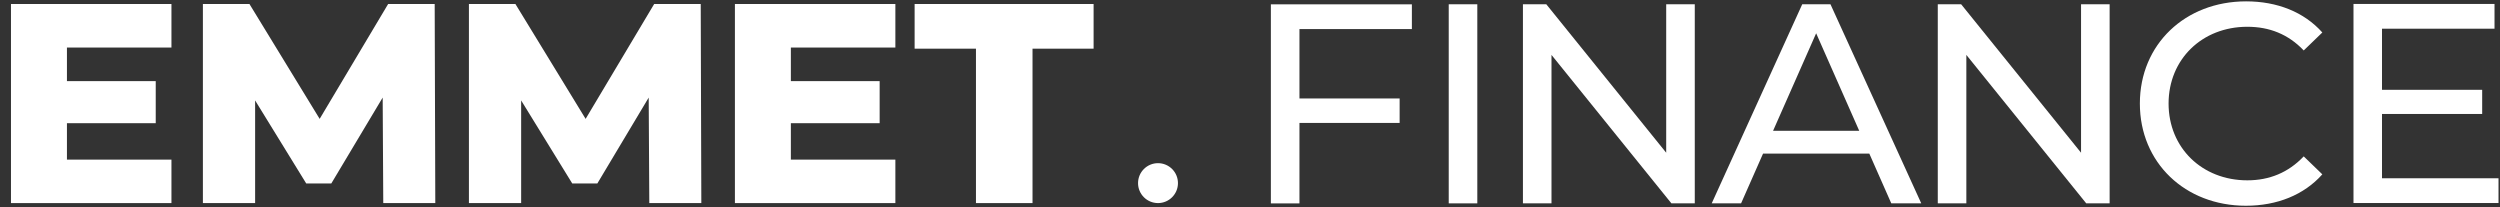 <svg width="169" height="14" viewBox="0 0 169 14" fill="none" xmlns="http://www.w3.org/2000/svg">
<rect x="0" y="0" width="169" height="14" fill="#333333" stroke="none"/>
<path d="M87.843 1.963V6.655H94.615V8.31H87.843V13.751H85.911V0.294H95.443V1.967H87.838L87.843 1.963Z" fill="white"/>
<path d="M97.934 0.289H99.866V13.747H97.934V0.289Z" fill="white"/>
<path d="M114.567 0.289V13.747H112.987L104.881 3.712V13.747H102.95V0.289H104.53L112.635 10.324V0.289H114.567Z" fill="white"/>
<path d="M126.361 10.382H119.183L117.697 13.747H115.712L121.831 0.289H123.74L129.877 13.747H127.851L126.365 10.382H126.361ZM125.685 8.844L122.772 2.25L119.859 8.844H125.685Z" fill="white"/>
<path d="M142.611 0.289V13.747H141.03L132.925 3.712V13.747H130.994V0.289H132.574L140.679 10.324V0.289H142.611Z" fill="white"/>
<path d="M144.655 6.996C144.655 3.003 147.713 0.092 151.837 0.092C153.927 0.092 155.75 0.805 156.989 2.196L155.732 3.411C154.688 2.312 153.409 1.81 151.918 1.81C148.861 1.81 146.596 4.008 146.596 7C146.596 9.992 148.861 12.19 151.918 12.19C153.409 12.19 154.688 11.67 155.732 10.571L156.989 11.786C155.75 13.177 153.931 13.908 151.819 13.908C147.713 13.908 144.655 10.997 144.655 7.005V6.996Z" fill="white"/>
<path d="M168.899 12.051V13.724H159.096V0.267H168.629V1.94H161.023V6.071H167.795V7.704H161.023V12.051H168.899Z" fill="white"/>
<path d="M11.59 10.786V13.729H0.742V0.271H11.59V3.214H4.525V5.484H10.527V8.328H4.525V10.79H11.59V10.786Z" fill="white"/>
<path d="M25.909 13.729L25.869 6.596L22.397 12.401H20.7L17.246 6.789V13.729H13.716V0.271H16.863L21.609 8.036L26.238 0.271H29.385L29.426 13.729H25.914H25.909Z" fill="white"/>
<path d="M43.893 13.729L43.852 6.596L40.381 12.401H38.683L35.23 6.789V13.729H31.699V0.271H34.842L39.588 8.036L44.222 0.271H47.369L47.41 13.729H43.898H43.893Z" fill="white"/>
<path d="M60.527 10.786V13.729H49.68V0.271H60.527V3.214H53.462V5.484H59.464V8.328H53.462V10.79H60.527V10.786Z" fill="white"/>
<path d="M65.975 3.29H61.828V0.271H73.927V3.29H69.798V13.729H65.975V3.29Z" fill="white"/>
<circle cx="78.281" cy="12.379" r="1.349" fill="white"/>
</svg>
